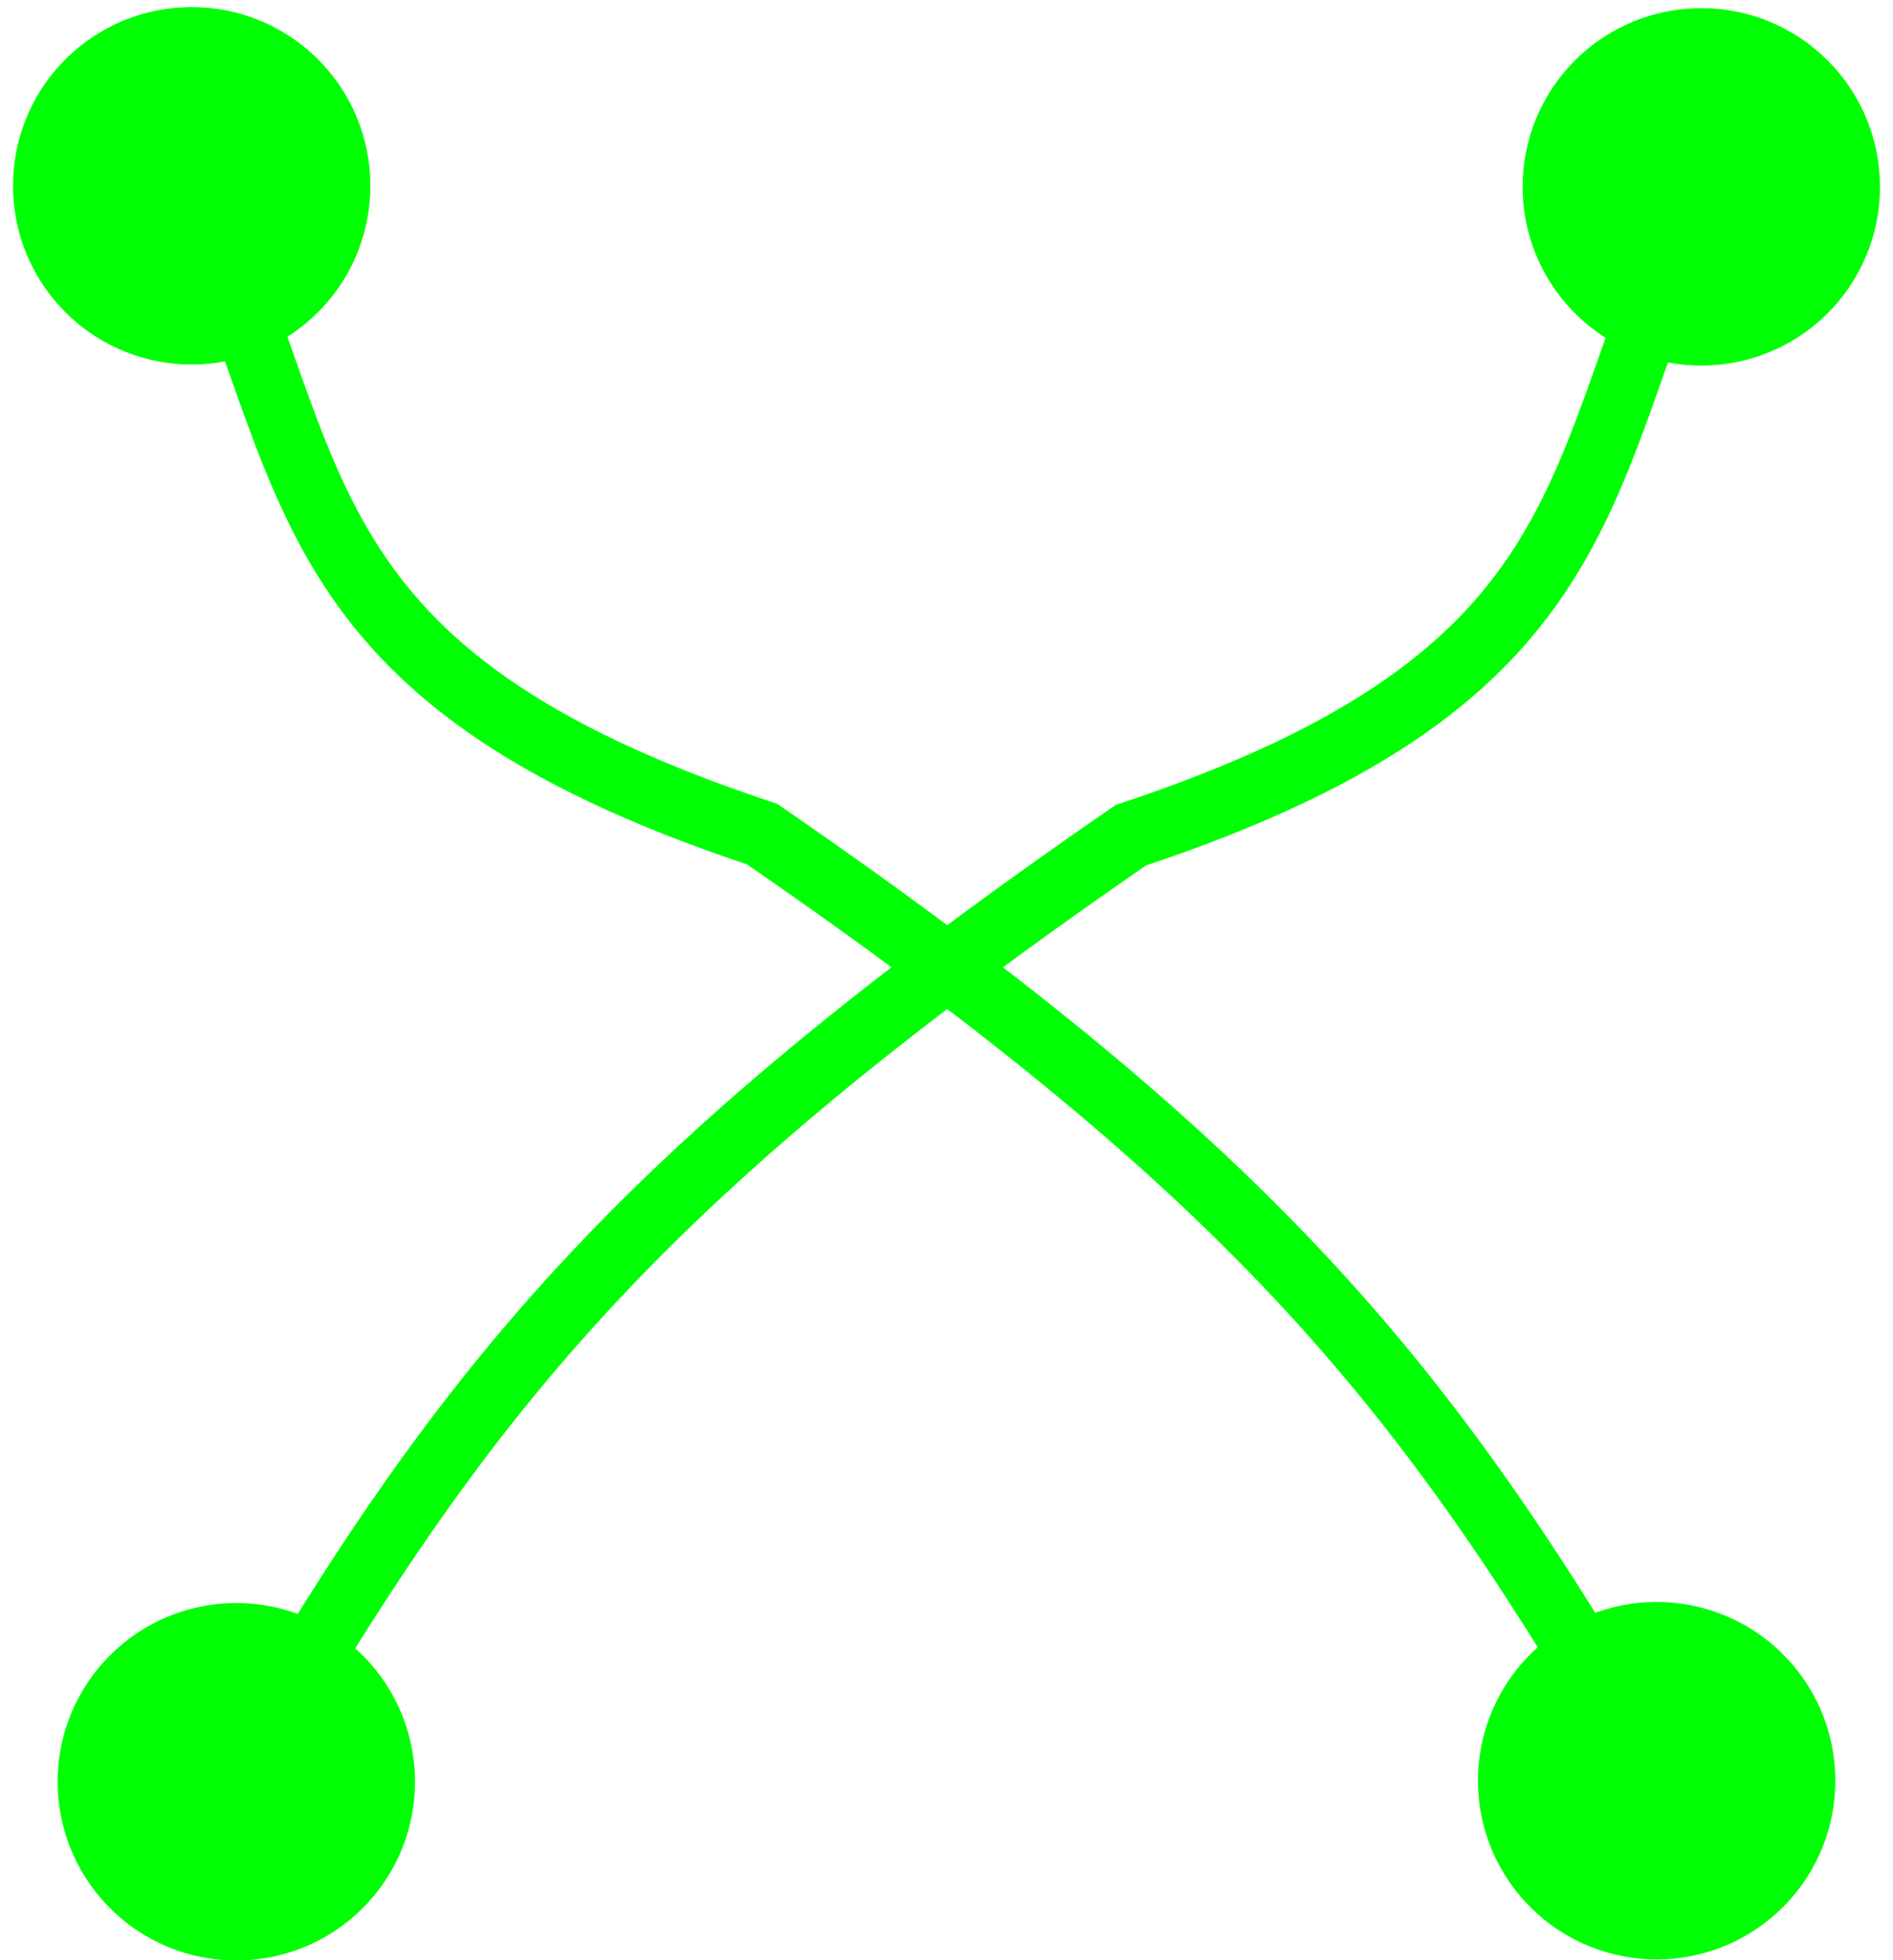 <svg width="113" height="117" viewBox="0 0 113 117" fill="none" xmlns="http://www.w3.org/2000/svg">
<path d="M4.227 3.233C-0.111 7.219 -0.397 13.967 3.588 18.305C7.574 22.643 14.321 22.929 18.66 18.944C22.998 14.958 23.284 8.21 19.298 3.872C15.313 -0.466 8.565 -0.752 4.227 3.233ZM45.494 49.783L46.629 48.136L46.394 47.974L46.123 47.884L45.494 49.783ZM91.676 98.421C87.337 102.407 87.052 109.154 91.037 113.493C95.022 117.831 101.77 118.117 106.108 114.131C110.447 110.146 110.733 103.398 106.747 99.06C102.762 94.722 96.014 94.436 91.676 98.421ZM11.443 11.088L9.63 11.933C11.562 16.081 12.84 19.917 14.164 23.639C15.475 27.323 16.835 30.907 18.912 34.277C23.152 41.158 30.154 46.803 44.864 51.681L45.494 49.783L46.123 47.884C31.963 43.189 25.903 37.997 22.317 32.179C20.482 29.2 19.238 25.968 17.933 22.298C16.64 18.665 15.288 14.606 13.256 10.244L11.443 11.088ZM45.494 49.783L44.359 51.429C59.278 61.712 69.143 69.937 76.931 78.425C84.714 86.908 90.486 95.723 97.16 107.277L98.892 106.276L100.624 105.276C93.891 93.621 87.949 84.518 79.878 75.721C71.812 66.929 61.682 58.511 46.629 48.136L45.494 49.783Z" fill="#00FF04"/>
<path d="M108.773 3.297C113.111 7.283 113.397 14.03 109.412 18.369C105.426 22.707 98.679 22.993 94.341 19.007C90.002 15.022 89.716 8.274 93.702 3.936C97.687 -0.402 104.435 -0.688 108.773 3.297ZM67.506 49.846L66.371 48.2L66.606 48.038L66.876 47.948L67.506 49.846ZM21.324 98.485C25.663 102.47 25.948 109.218 21.963 113.556C17.977 117.895 11.23 118.18 6.892 114.195C2.553 110.209 2.267 103.462 6.253 99.124C10.239 94.785 16.986 94.499 21.324 98.485ZM101.557 11.152L103.37 11.997C101.438 16.145 100.16 19.981 98.836 23.703C97.525 27.387 96.165 30.971 94.088 34.341C89.848 41.221 82.846 46.867 68.135 51.745L67.506 49.846L66.876 47.948C81.037 43.252 87.097 38.06 90.683 32.242C92.518 29.263 93.762 26.032 95.067 22.362C96.36 18.729 97.712 14.67 99.744 10.308L101.557 11.152ZM67.506 49.846L68.641 51.493C53.722 61.776 43.857 70.001 36.069 78.489C28.286 86.972 22.515 95.787 15.84 107.34L14.108 106.34L12.376 105.339C19.109 93.685 25.051 84.582 33.122 75.785C41.188 66.993 51.318 58.575 66.371 48.2L67.506 49.846Z" fill="#00FF04"/>
</svg>
